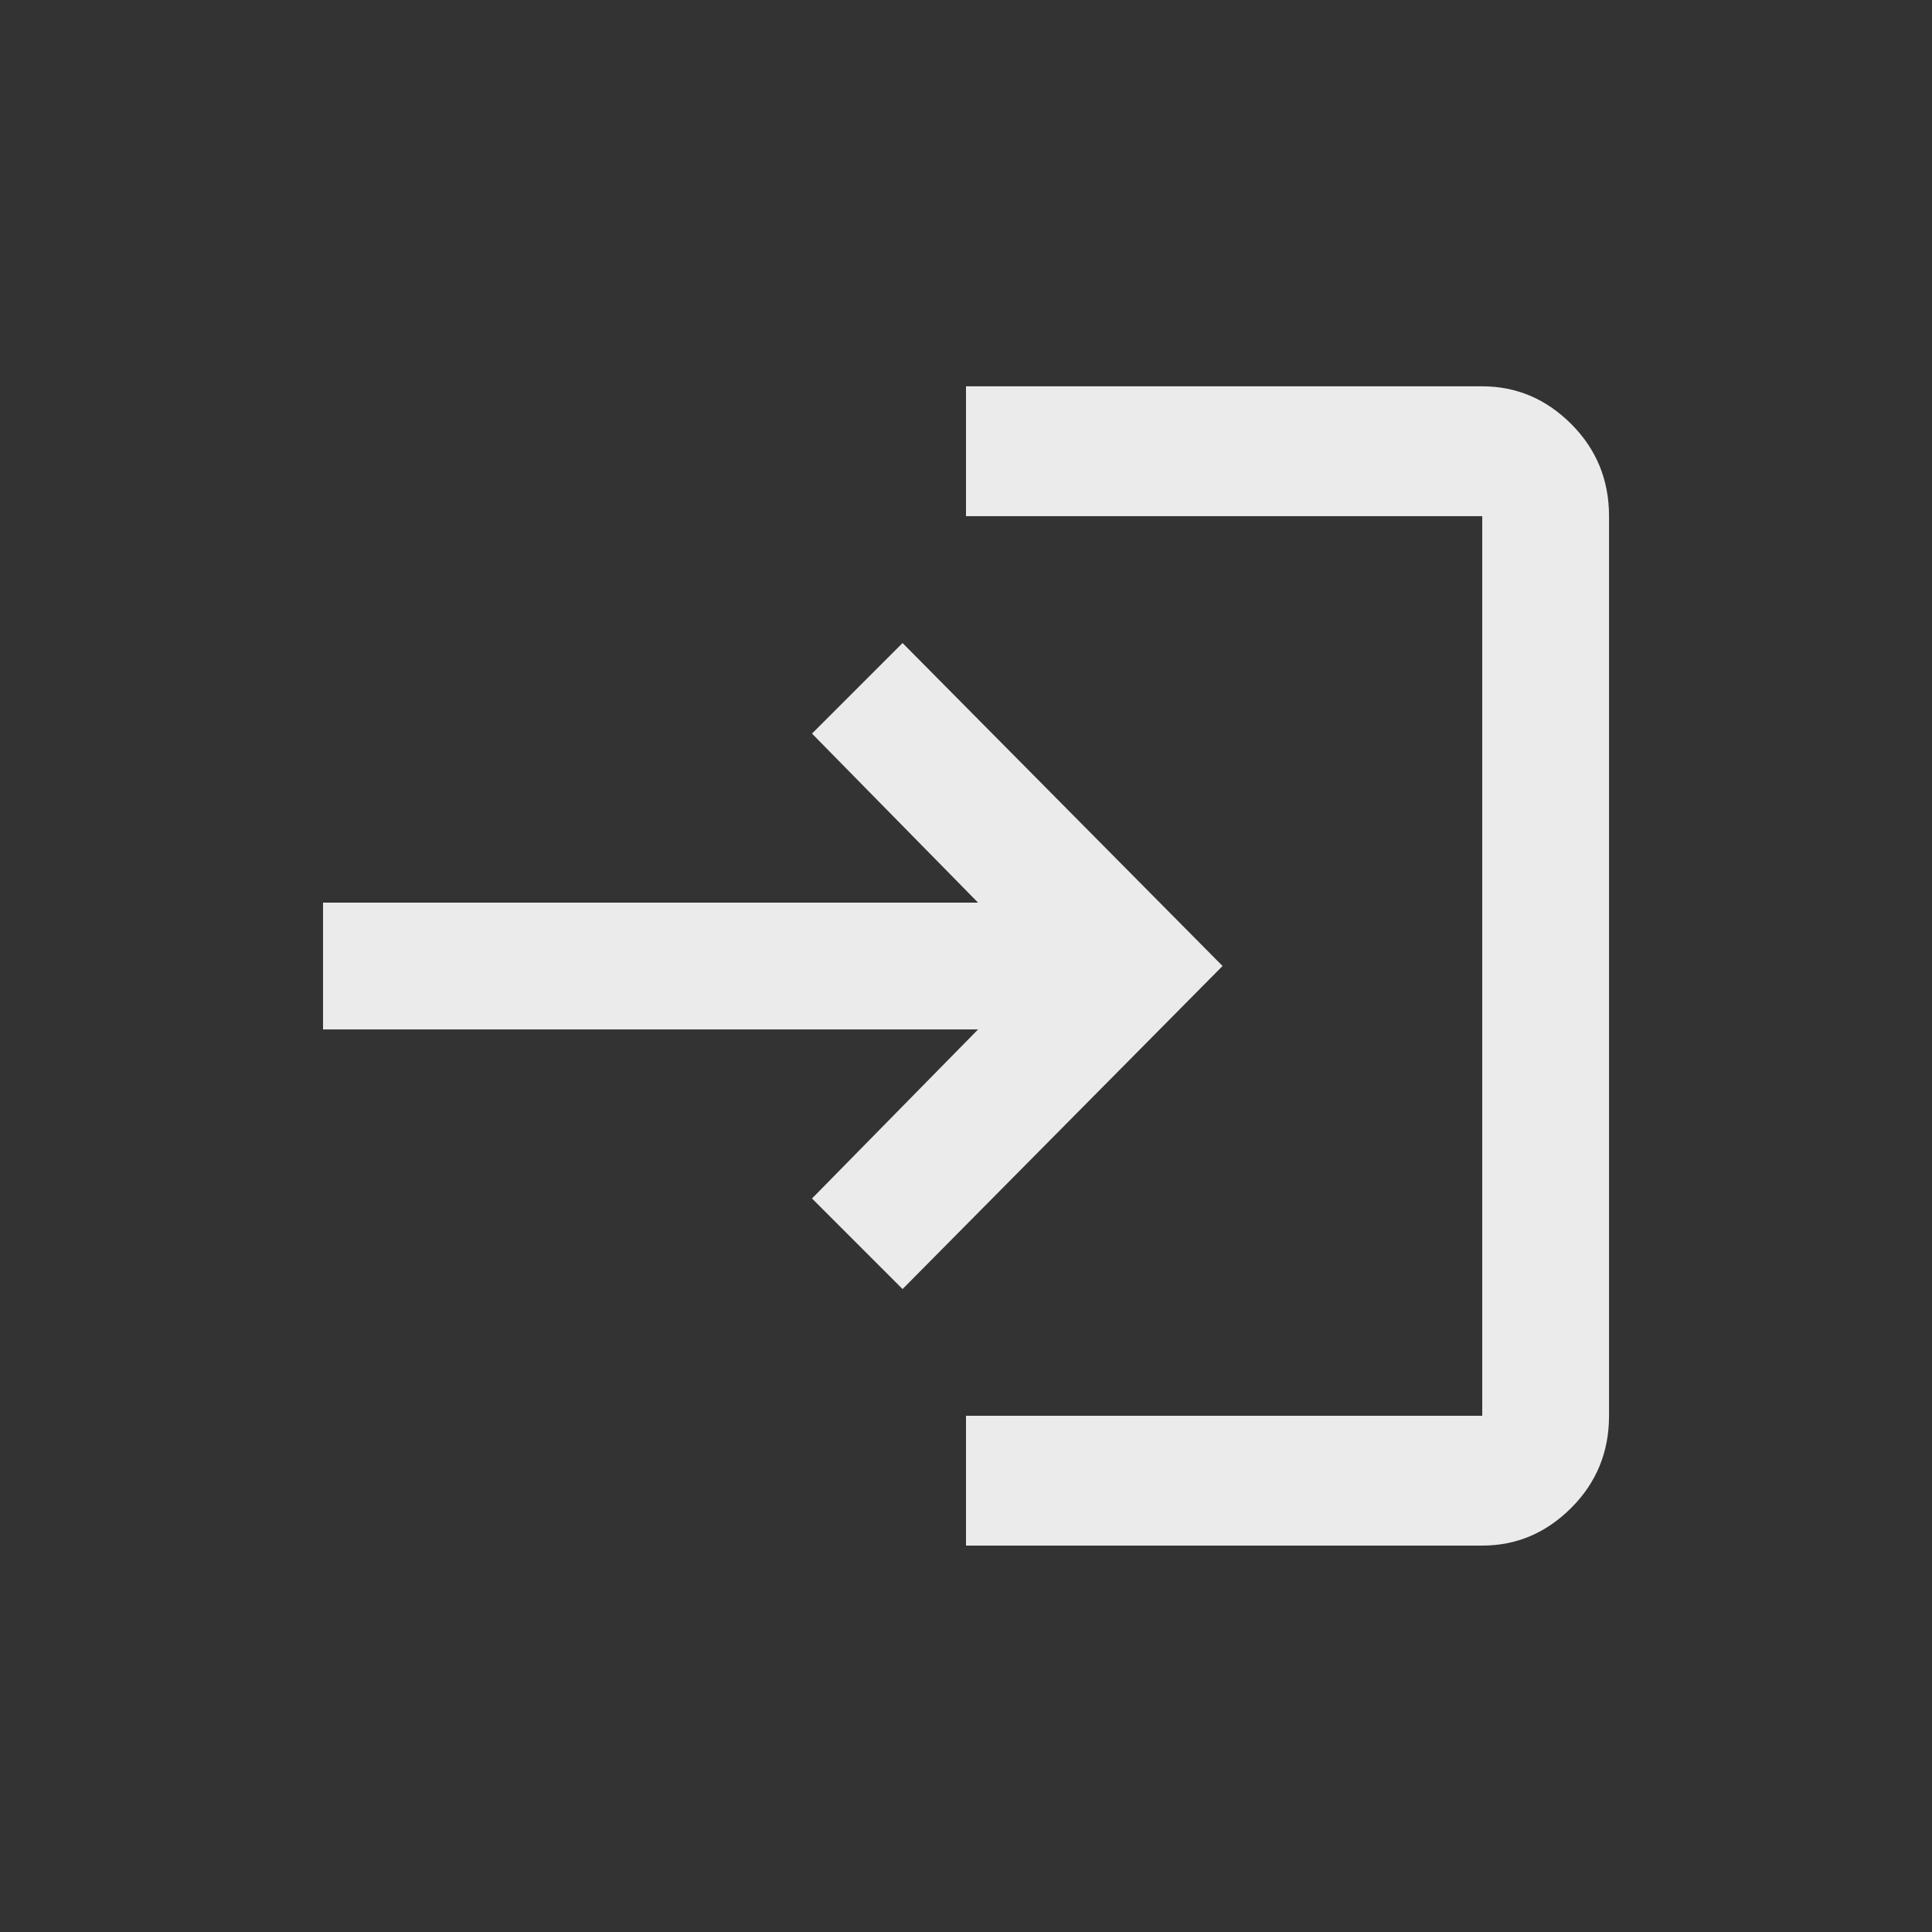 <!-- Generated by IcoMoon.io -->
<svg version="1.1" xmlns="http://www.w3.org/2000/svg" width="24" height="24" viewBox="0 0 24 24">
<rect x="0" y="0" width="24" height="24" fill="#333333" stroke="none"/>
<title>login</title>
<path fill="#ebebeb" d="M11.212 7.988l-1.125 1.125 2.063 2.1h-8.137v1.575h8.137l-2.063 2.1 1.125 1.125 3.975-4.013zM18.413 17.587h-6.413v1.613h6.413q0.637 0 1.106-0.469t0.469-1.144v-11.175q0-0.675-0.469-1.144t-1.106-0.469h-6.413v1.613h6.413v11.175z"></path>
</svg>

